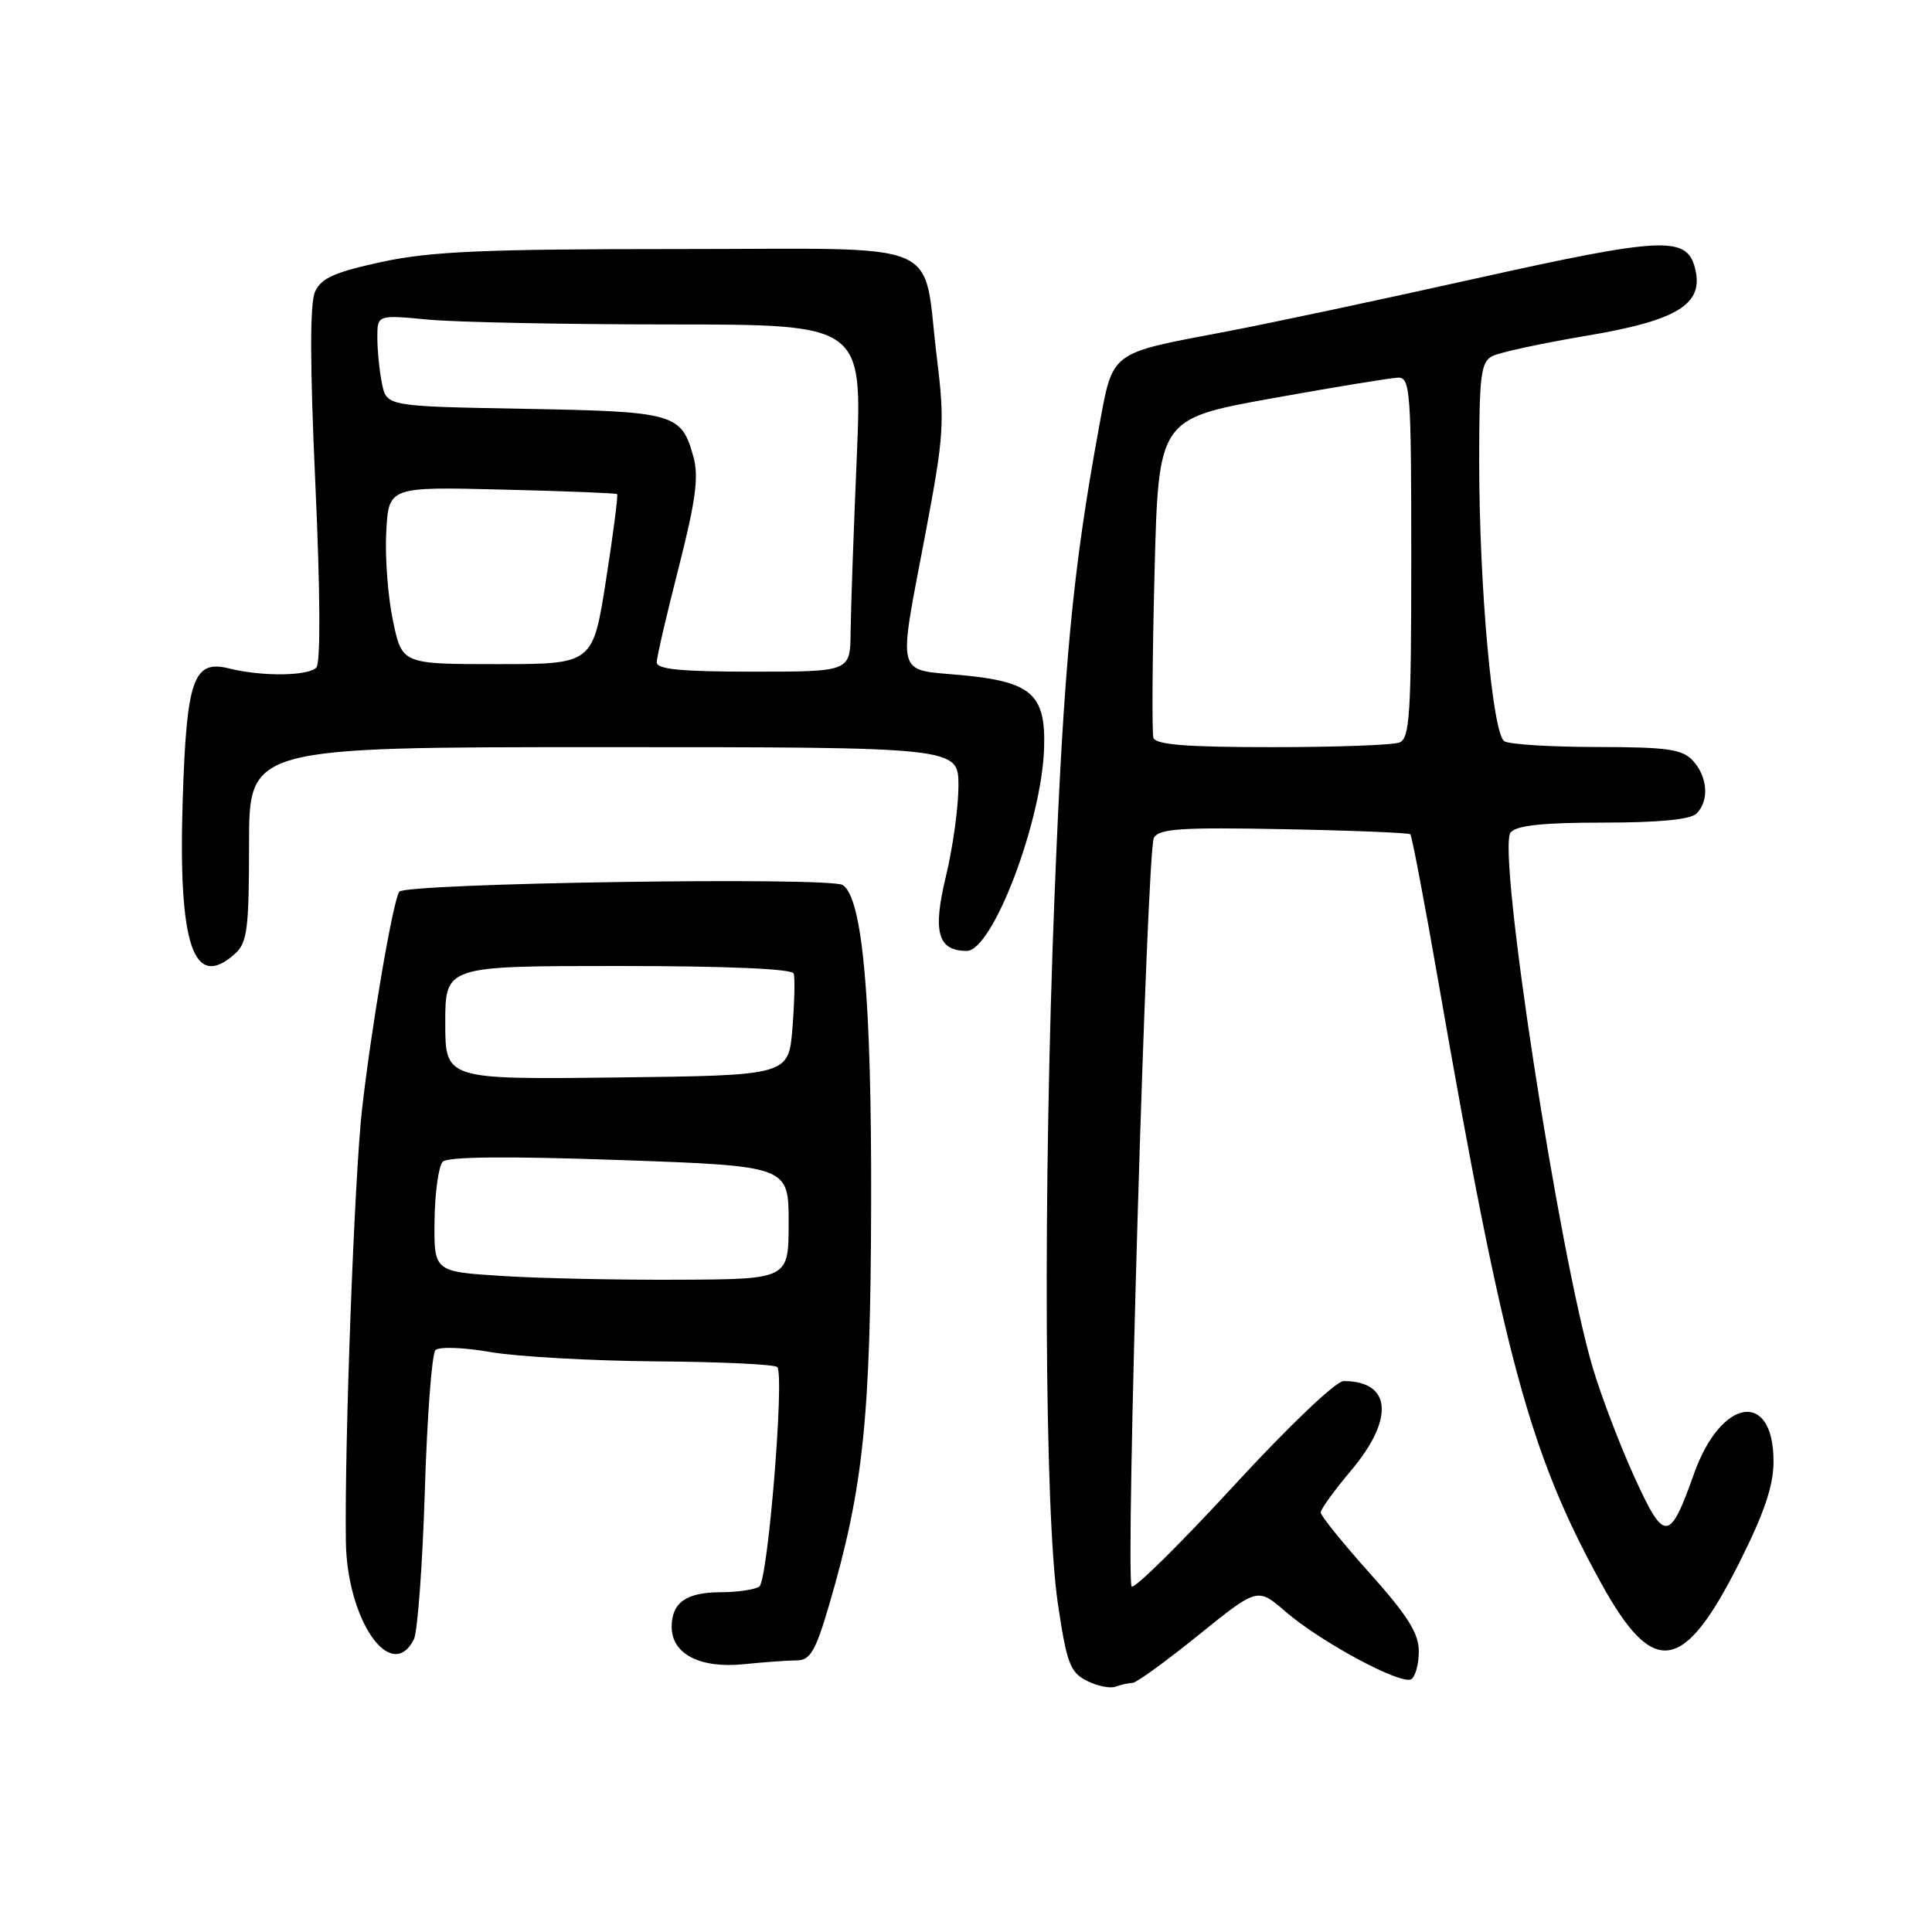 <?xml version="1.0" encoding="UTF-8" standalone="no"?>
<!DOCTYPE svg PUBLIC "-//W3C//DTD SVG 1.1//EN" "http://www.w3.org/Graphics/SVG/1.1/DTD/svg11.dtd" >
<svg xmlns="http://www.w3.org/2000/svg" xmlns:xlink="http://www.w3.org/1999/xlink" version="1.1" viewBox="0 0 256 256">
 <g >
 <path fill="currentColor"
d=" M 150.06 223.00 C 150.55 223.00 154.48 220.15 158.79 216.67 C 166.63 210.34 166.63 210.34 170.33 213.54 C 175.00 217.58 185.68 223.32 187.00 222.50 C 187.55 222.16 188.00 220.50 188.00 218.80 C 188.00 216.43 186.52 214.07 181.50 208.46 C 177.93 204.47 175.00 200.85 175.00 200.41 C 175.00 199.98 176.80 197.49 179.00 194.88 C 184.80 188.01 184.39 183.00 178.04 183.00 C 177.01 183.00 170.76 188.96 163.39 196.97 C 156.32 204.65 150.27 210.61 149.95 210.22 C 149.10 209.17 151.96 112.77 152.89 111.03 C 153.55 109.80 156.44 109.61 170.09 109.87 C 179.12 110.04 186.67 110.35 186.88 110.55 C 187.08 110.76 188.75 119.50 190.57 129.97 C 199.28 179.98 202.70 192.62 212.18 209.82 C 219.11 222.38 223.08 221.77 230.50 207.00 C 233.79 200.44 235.00 196.86 235.00 193.64 C 235.00 184.13 228.06 185.20 224.47 195.26 C 221.22 204.41 220.55 204.45 216.56 195.70 C 214.64 191.49 212.17 185.00 211.06 181.27 C 206.56 166.13 198.33 112.52 200.16 110.31 C 200.94 109.37 204.43 109.00 212.42 109.00 C 219.78 109.00 224.01 108.59 224.80 107.80 C 226.49 106.11 226.29 102.98 224.35 100.83 C 222.93 99.27 221.06 99.00 211.60 98.98 C 205.49 98.98 199.97 98.63 199.33 98.22 C 197.76 97.23 196.01 77.75 196.00 61.29 C 196.00 49.70 196.22 47.96 197.75 47.18 C 198.71 46.69 204.33 45.48 210.22 44.49 C 222.33 42.45 225.80 40.31 224.61 35.57 C 223.52 31.24 220.41 31.38 195.66 36.88 C 182.92 39.72 168.00 42.89 162.50 43.93 C 146.78 46.92 147.51 46.36 145.57 56.92 C 142.15 75.53 140.94 88.31 139.74 118.50 C 138.19 157.29 138.39 200.42 140.17 212.47 C 141.34 220.38 141.80 221.59 144.00 222.71 C 145.38 223.41 147.10 223.76 147.83 223.49 C 148.56 223.22 149.57 223.00 150.06 223.00 Z  M 105.60 220.01 C 107.35 220.00 108.07 218.77 109.84 212.75 C 114.40 197.19 115.36 188.04 115.43 159.50 C 115.50 132.37 114.30 118.95 111.66 117.27 C 109.92 116.16 53.61 117.02 52.90 118.16 C 52.03 119.57 49.22 136.00 47.97 147.00 C 46.97 155.84 45.64 191.15 45.83 204.25 C 45.97 214.67 51.81 223.10 54.83 217.25 C 55.33 216.29 55.98 207.46 56.29 197.63 C 56.59 187.80 57.22 179.38 57.70 178.90 C 58.18 178.42 61.41 178.53 65.03 179.16 C 68.59 179.77 78.47 180.32 87.00 180.39 C 95.53 180.45 102.72 180.79 103.00 181.15 C 103.96 182.41 101.74 209.49 100.61 210.23 C 100.00 210.64 97.68 210.98 95.45 210.98 C 90.91 211.00 89.00 212.36 89.00 215.58 C 89.00 219.15 92.75 221.10 98.50 220.52 C 101.25 220.24 104.45 220.01 105.60 220.01 Z  M 31.17 126.35 C 32.76 124.91 33.00 123.02 33.00 111.85 C 33.00 99.00 33.00 99.00 80.00 99.00 C 127.00 99.00 127.00 99.00 127.00 104.11 C 127.00 106.92 126.26 112.30 125.35 116.07 C 123.55 123.49 124.25 126.00 128.10 126.00 C 131.52 126.00 138.05 108.85 138.35 99.10 C 138.57 91.99 136.69 90.33 127.42 89.46 C 118.58 88.63 118.95 90.11 122.64 70.63 C 125.08 57.72 125.20 55.99 124.14 47.41 C 122.17 31.40 125.98 33.00 89.80 33.00 C 64.20 33.00 57.12 33.31 50.66 34.69 C 44.37 36.05 42.57 36.84 41.75 38.64 C 41.05 40.19 41.06 48.23 41.79 64.20 C 42.44 78.49 42.49 87.87 41.92 88.45 C 40.81 89.60 34.70 89.66 30.34 88.57 C 25.63 87.40 24.72 89.97 24.21 106.00 C 23.59 125.31 25.65 131.34 31.17 126.35 Z  M 152.83 97.75 C 152.63 97.06 152.69 87.28 152.98 76.00 C 153.50 55.50 153.50 55.50 168.50 52.79 C 176.75 51.30 184.29 50.07 185.25 50.04 C 186.87 50.00 187.00 51.79 187.00 73.89 C 187.00 94.76 186.80 97.86 185.42 98.39 C 184.55 98.73 176.95 99.00 168.53 99.00 C 157.15 99.00 153.12 98.68 152.83 97.75 Z  M 66.50 169.07 C 57.50 168.50 57.50 168.50 57.58 161.72 C 57.63 157.99 58.12 154.48 58.67 153.93 C 59.34 153.26 67.28 153.19 82.09 153.71 C 104.50 154.50 104.50 154.50 104.50 162.00 C 104.50 169.50 104.50 169.50 90.00 169.57 C 82.03 169.61 71.45 169.39 66.50 169.07 Z  M 59.00 135.52 C 59.00 128.00 59.00 128.00 81.92 128.00 C 96.28 128.00 104.96 128.37 105.17 129.00 C 105.35 129.55 105.28 132.81 105.00 136.25 C 104.50 142.50 104.50 142.50 81.75 142.77 C 59.00 143.04 59.00 143.04 59.00 135.52 Z  M 87.02 87.75 C 87.03 87.06 88.34 81.41 89.93 75.20 C 92.18 66.37 92.61 63.16 91.89 60.56 C 90.29 54.77 89.46 54.53 69.46 54.17 C 51.22 53.84 51.22 53.84 50.61 50.80 C 50.27 49.12 50.00 46.39 50.00 44.73 C 50.00 41.71 50.00 41.71 56.75 42.35 C 60.46 42.70 74.92 42.99 88.89 42.99 C 114.27 43.00 114.27 43.00 113.52 60.75 C 113.10 70.51 112.74 80.86 112.71 83.75 C 112.66 89.00 112.66 89.00 99.83 89.00 C 90.22 89.00 87.01 88.69 87.02 87.75 Z  M 52.07 82.25 C 51.40 79.09 51.00 73.80 51.18 70.50 C 51.50 64.50 51.50 64.50 66.50 64.87 C 74.75 65.07 81.62 65.34 81.77 65.47 C 81.92 65.60 81.26 70.73 80.30 76.86 C 78.56 88.00 78.56 88.00 65.91 88.00 C 53.27 88.00 53.27 88.00 52.07 82.25 Z "/>
</g>
</svg>